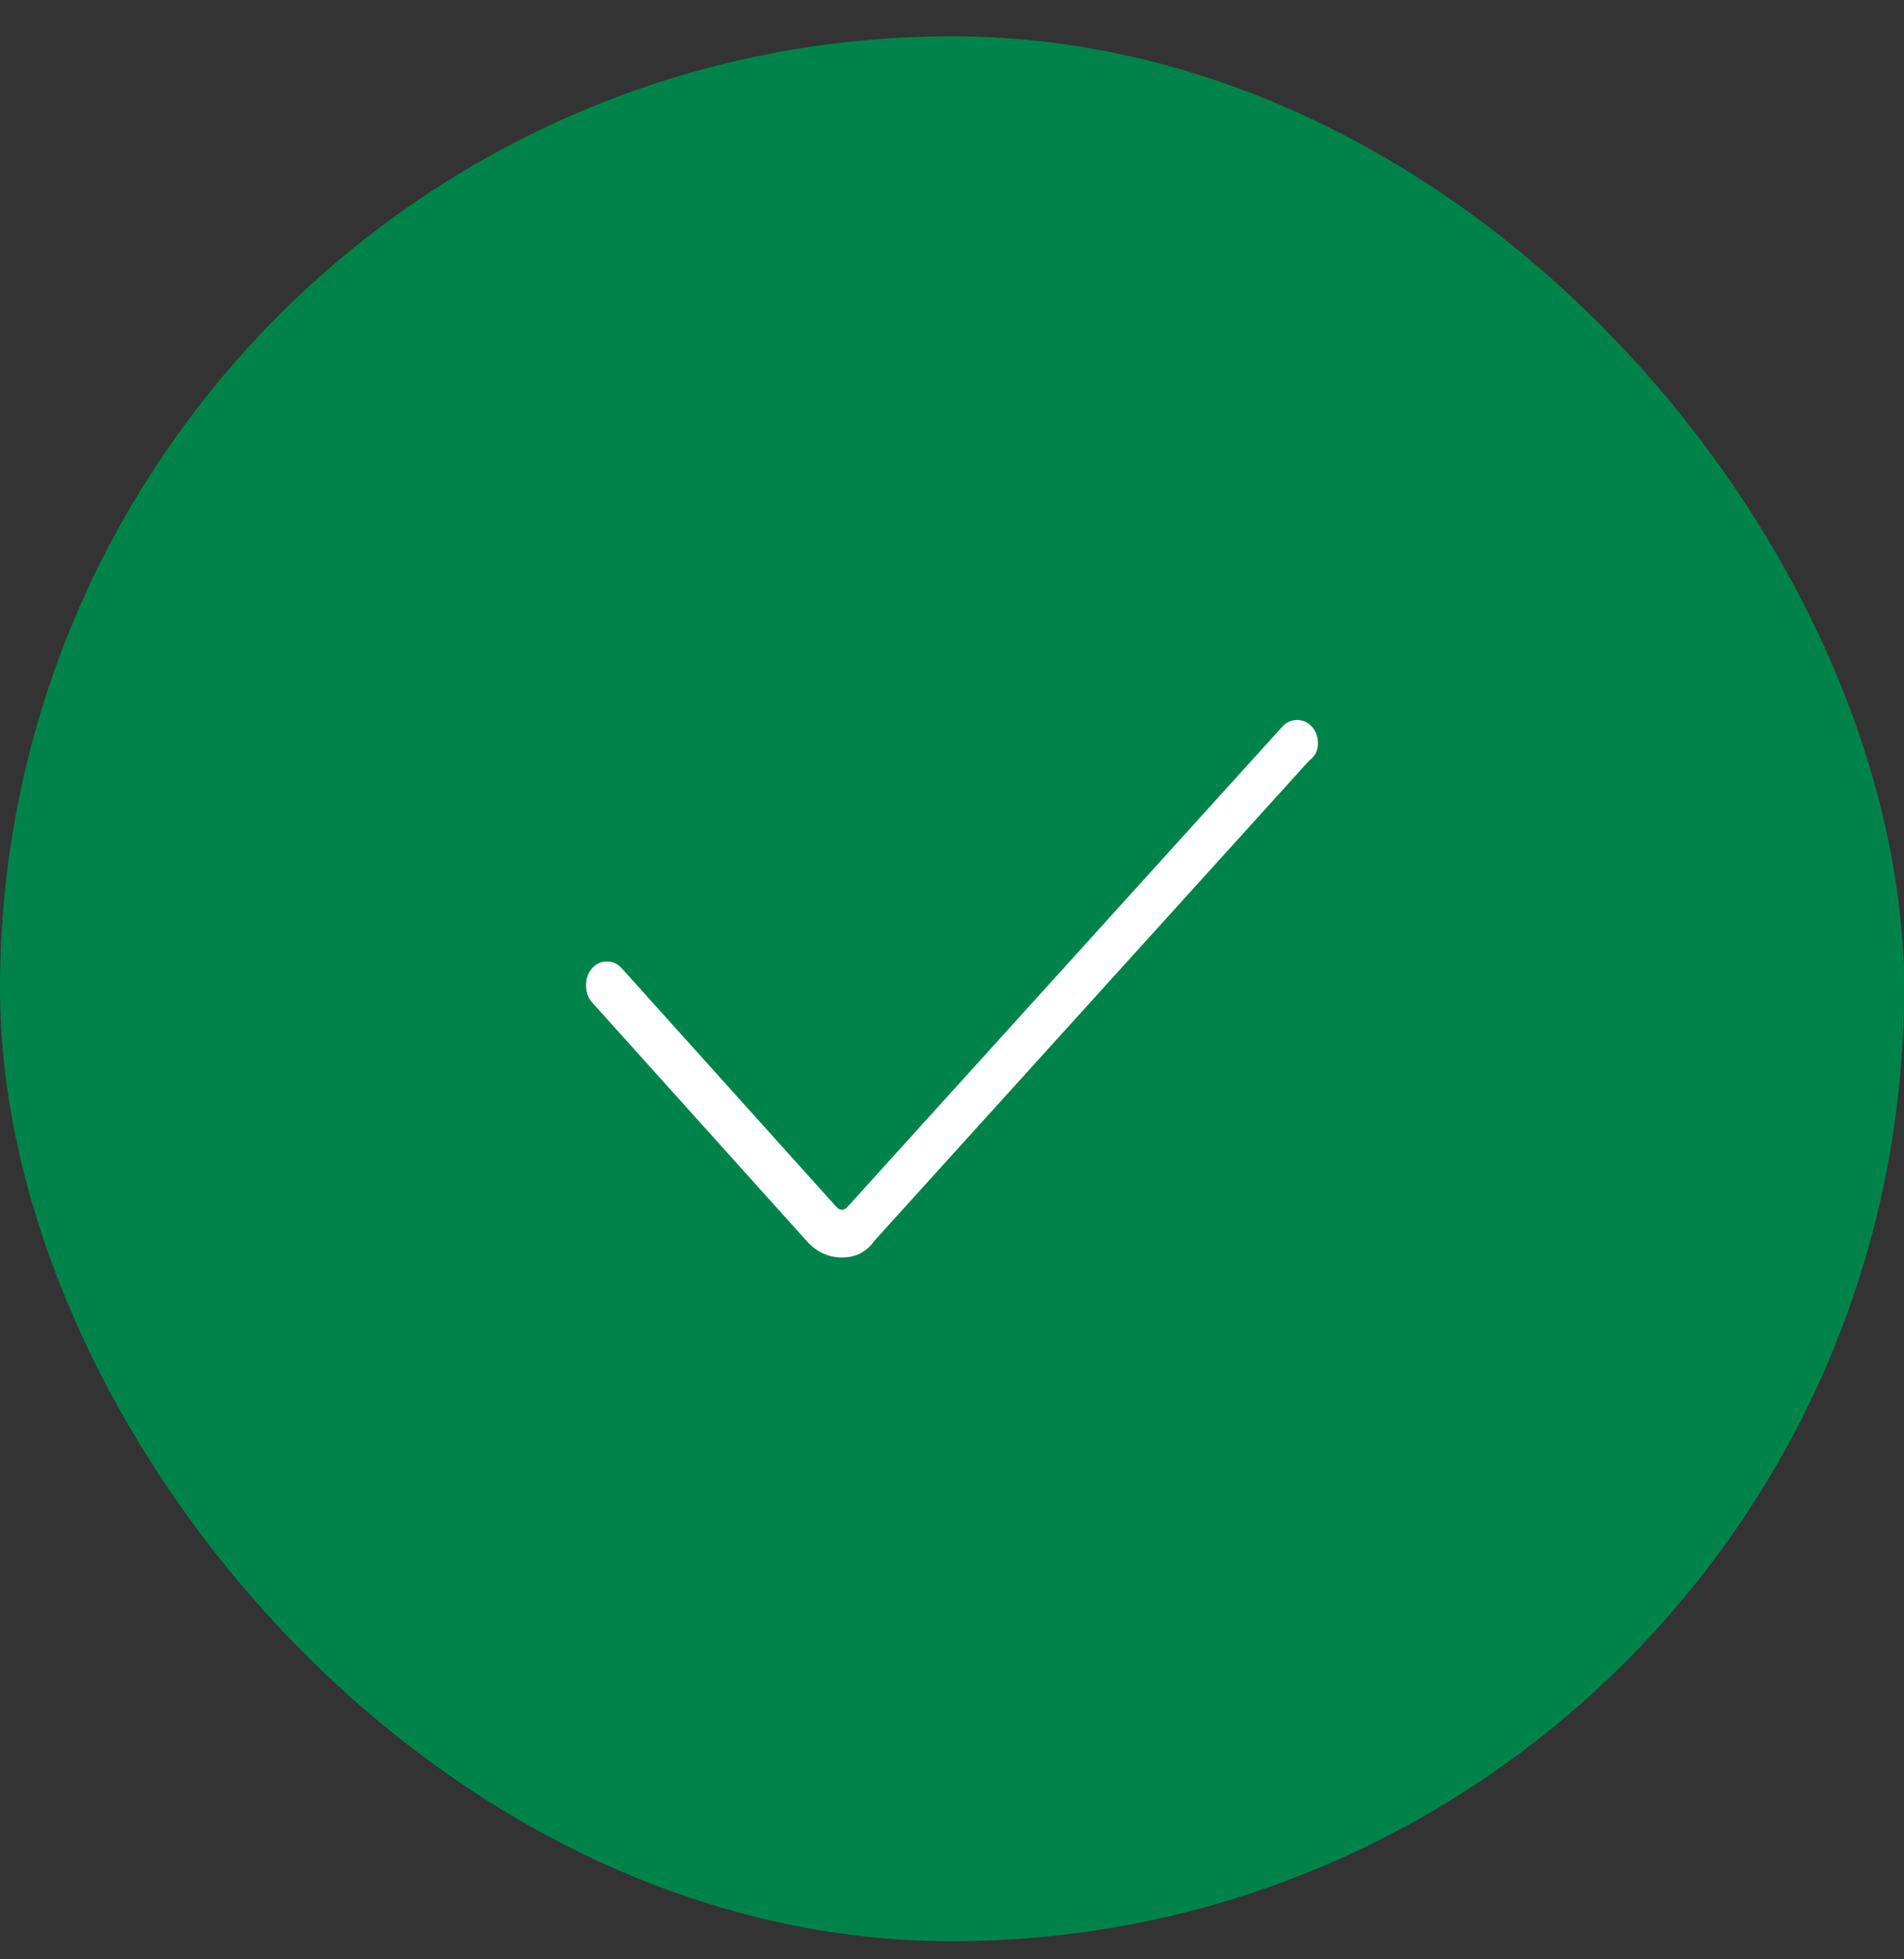 <svg width="35" height="36" viewBox="0 0 35 36" fill="none" xmlns="http://www.w3.org/2000/svg">
<rect x="0" y="0" width="35" height="36" fill="#333333" stroke="none"/>
<rect x="1" y="1.667" width="33" height="33" rx="16.5" fill="#00834B"/>
<rect x="1" y="1.667" width="33" height="33" rx="16.5" stroke="#00834B" stroke-width="2"/>
<g clip-path="url(#clip0_733_3082)">
<path d="M24.117 13.354C24.044 13.271 23.953 13.229 23.844 13.229C23.734 13.229 23.643 13.271 23.57 13.354L15.586 22.167C15.513 22.25 15.44 22.25 15.367 22.167L11.43 17.792C11.357 17.708 11.266 17.667 11.156 17.667C11.047 17.667 10.956 17.708 10.883 17.792C10.81 17.875 10.773 17.979 10.773 18.104C10.773 18.229 10.81 18.333 10.883 18.417L14.82 22.792C15.003 23 15.221 23.104 15.477 23.104C15.732 23.104 15.932 23 16.078 22.792L24.062 13.979C24.172 13.896 24.227 13.792 24.227 13.667C24.227 13.542 24.19 13.438 24.117 13.354Z" fill="white"/>
</g>
<defs>
<clipPath id="clip0_733_3082">
<rect width="14" height="16" fill="white" transform="translate(10.5 10.167)"/>
</clipPath>
</defs>
</svg>
